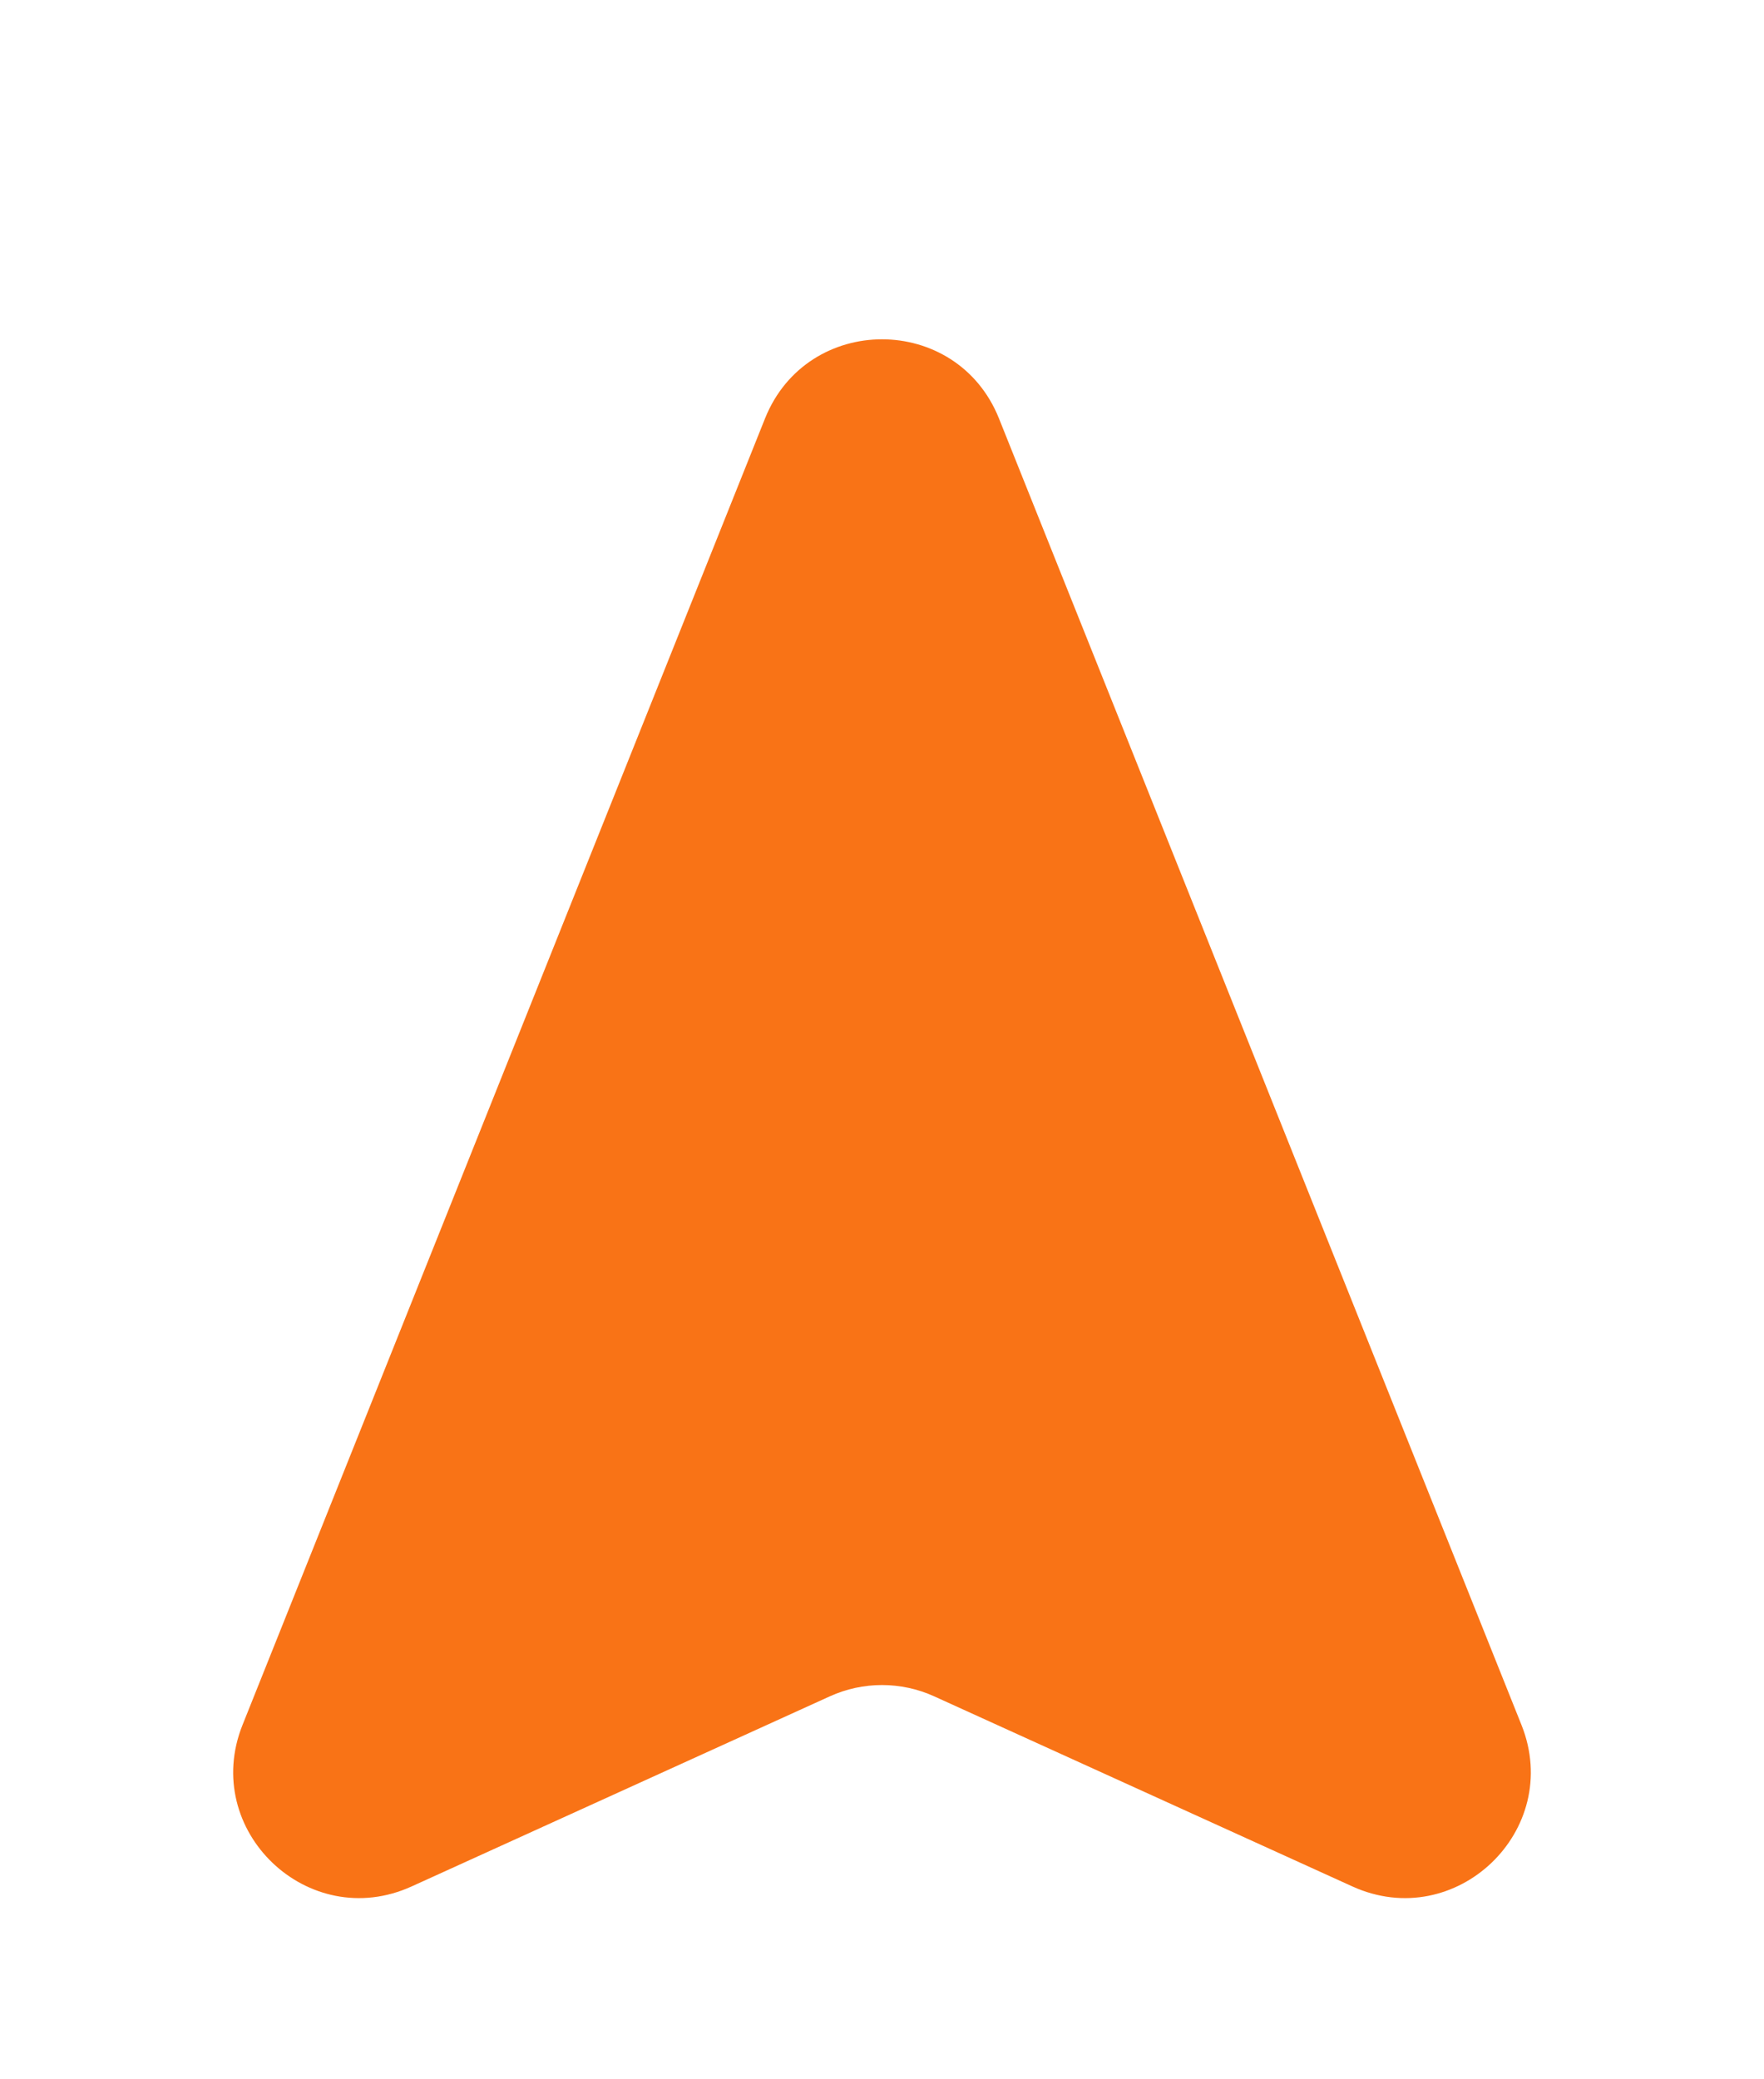 <svg width="28" height="33" viewBox="0 0 28 33" fill="none" xmlns="http://www.w3.org/2000/svg">
<g filter="url(#filter0_dd_65_1010)">
<path d="M3.85 25.375L12.143 4.642C12.814 2.966 15.186 2.966 15.857 4.642L24.15 25.375C24.82 27.049 23.107 28.685 21.466 27.939L14.828 24.922C14.302 24.683 13.698 24.683 13.172 24.922L6.534 27.939C4.893 28.685 3.18 27.049 3.85 25.375Z" fill="#F97316"/>
</g>
<defs>
<filter id="filter0_dd_65_1010" x="0.701" y="1.385" width="26.598" height="30.739" filterUnits="userSpaceOnUse" color-interpolation-filters="sRGB">
<feFlood flood-opacity="0" result="BackgroundImageFix"/>
<feColorMatrix in="SourceAlpha" type="matrix" values="0 0 0 0 0 0 0 0 0 0 0 0 0 0 0 0 0 0 127 0" result="hardAlpha"/>
<feOffset dy="1"/>
<feGaussianBlur stdDeviation="1"/>
<feColorMatrix type="matrix" values="0 0 0 0 0 0 0 0 0 0 0 0 0 0 0 0 0 0 0.06 0"/>
<feBlend mode="normal" in2="BackgroundImageFix" result="effect1_dropShadow_65_1010"/>
<feColorMatrix in="SourceAlpha" type="matrix" values="0 0 0 0 0 0 0 0 0 0 0 0 0 0 0 0 0 0 127 0" result="hardAlpha"/>
<feOffset dy="1"/>
<feGaussianBlur stdDeviation="1.5"/>
<feColorMatrix type="matrix" values="0 0 0 0 0 0 0 0 0 0 0 0 0 0 0 0 0 0 0.1 0"/>
<feBlend mode="normal" in2="effect1_dropShadow_65_1010" result="effect2_dropShadow_65_1010"/>
<feBlend mode="normal" in="SourceGraphic" in2="effect2_dropShadow_65_1010" result="shape"/>
</filter>
</defs>
</svg>

